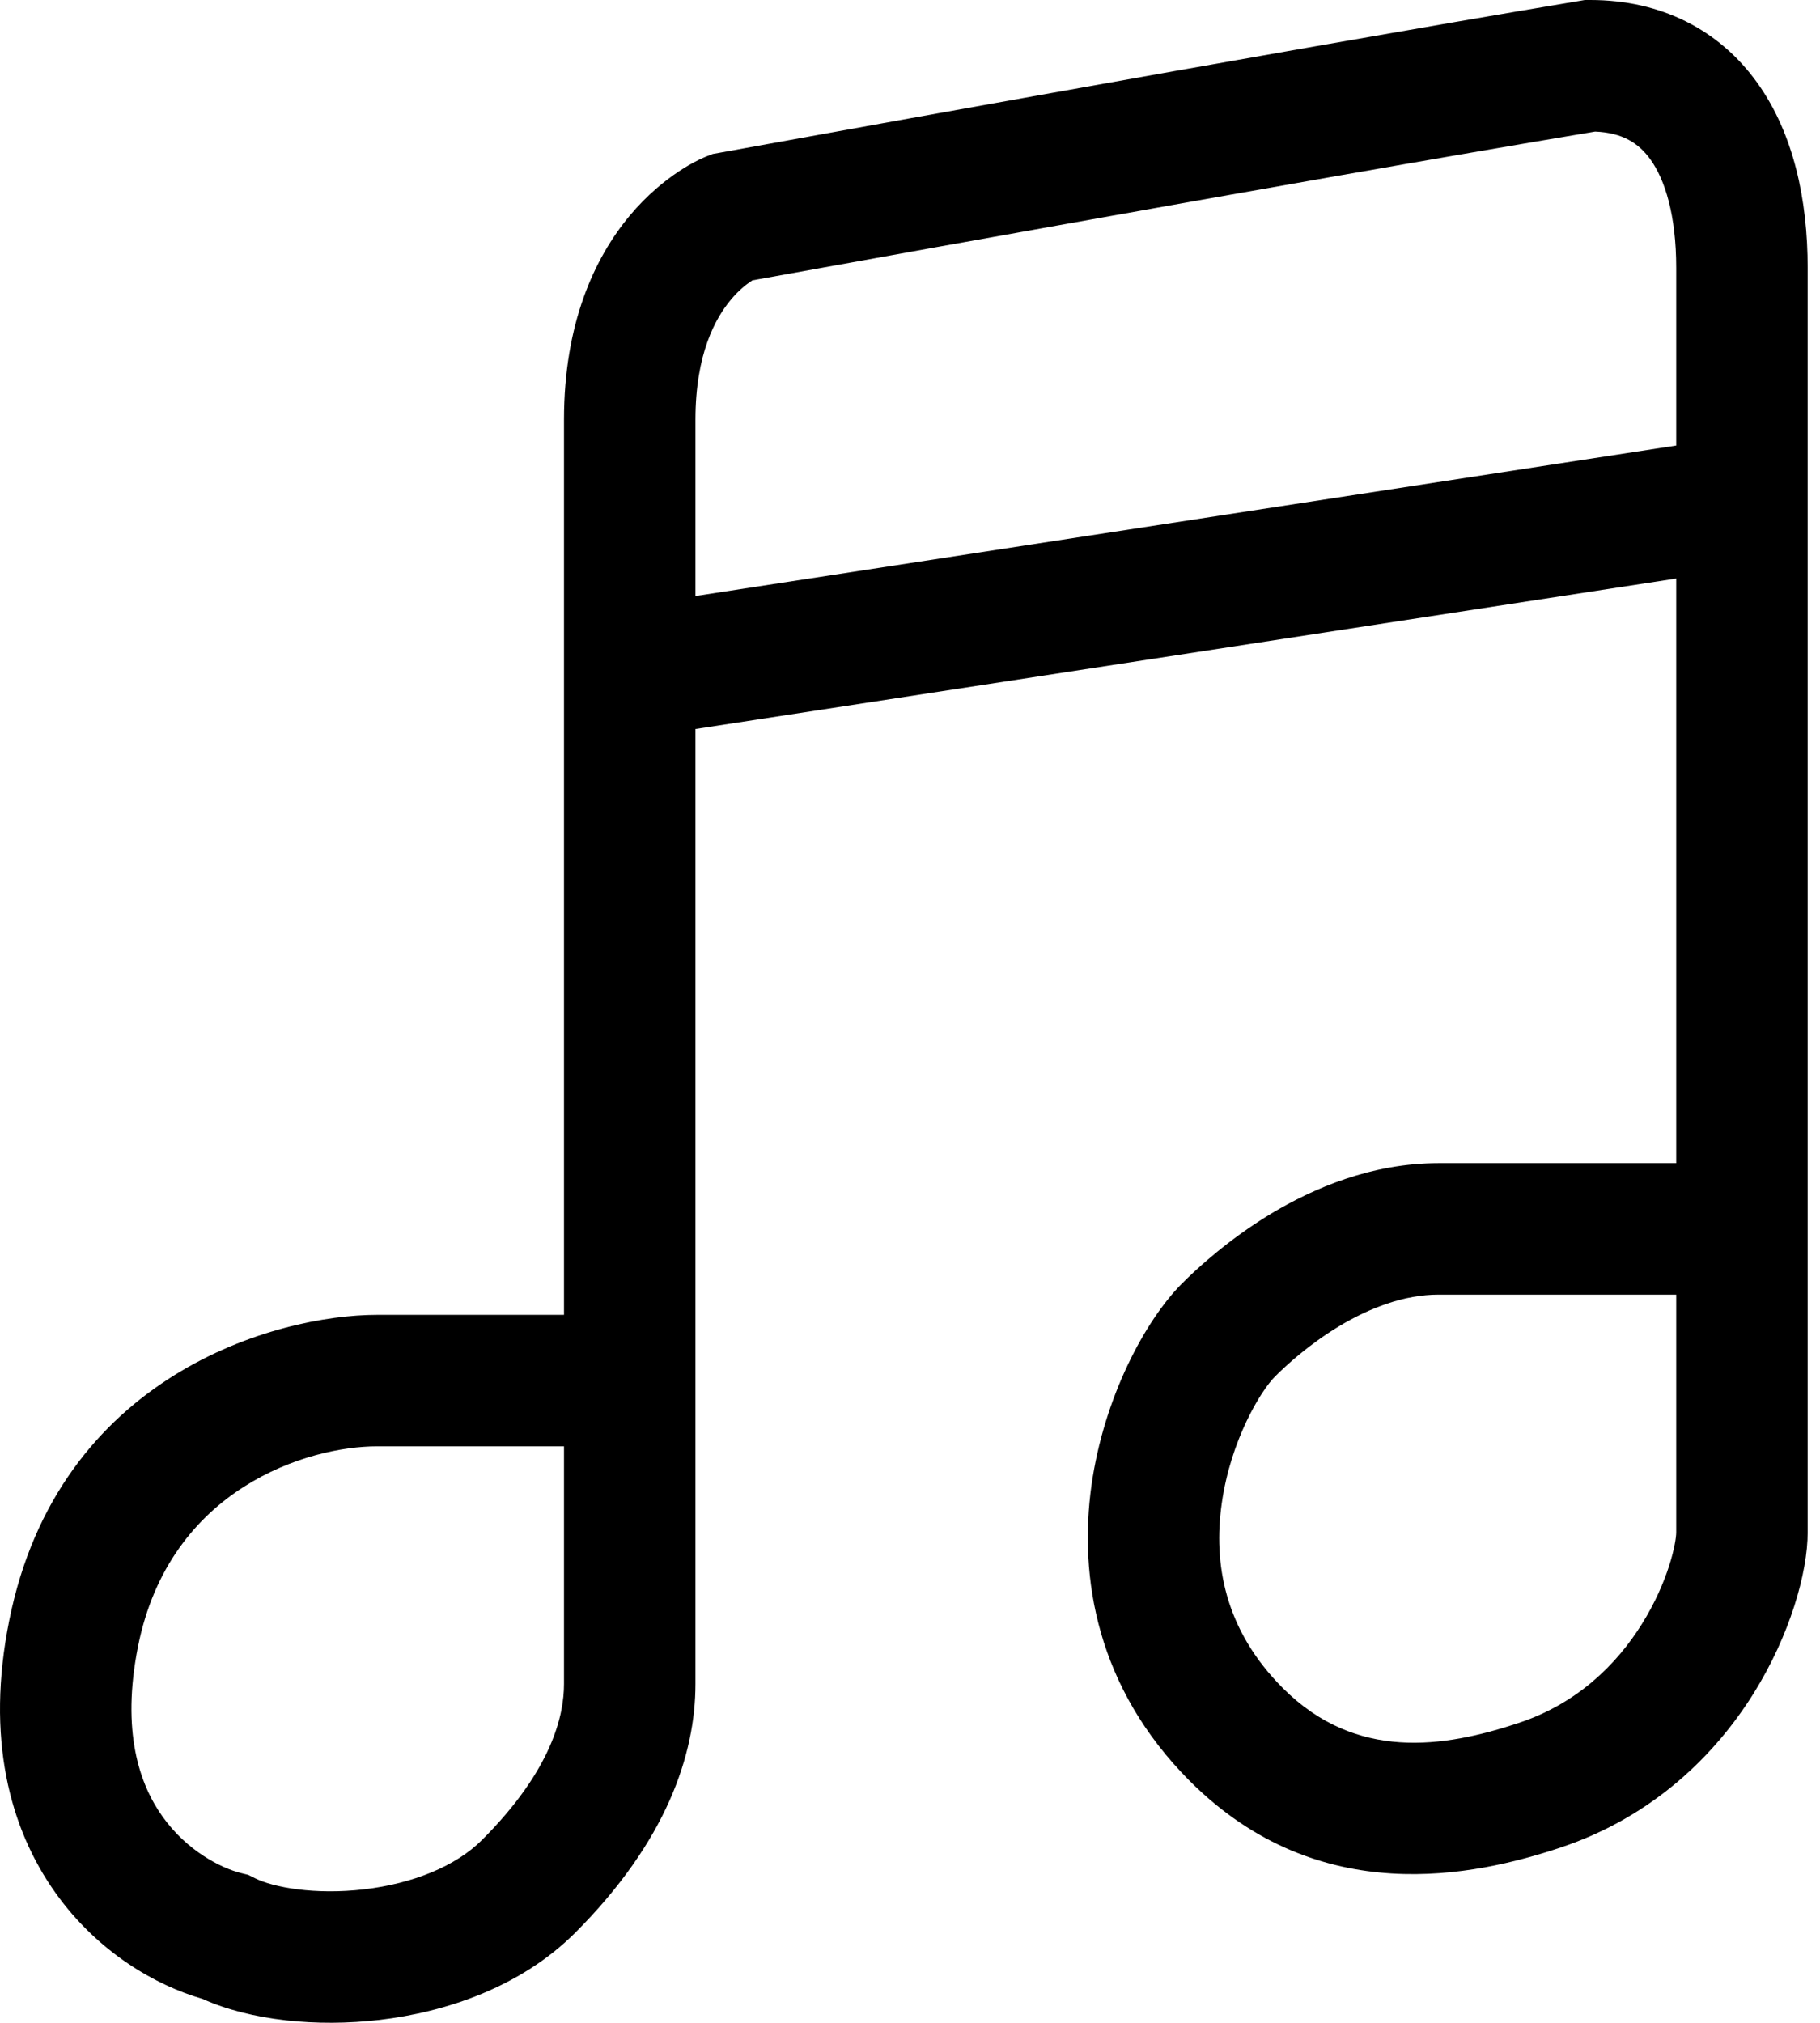 <svg width="18" height="20" viewBox="0 0 18 20" fill="none" xmlns="http://www.w3.org/2000/svg">
<path fill-rule="evenodd" clip-rule="evenodd" d="M15.674 0L15.728 1.3113e-05C16.427 0 17.003 0.292 17.382 0.822C17.739 1.322 17.878 1.973 17.878 2.65V15.15C17.878 15.549 17.703 16.167 17.342 16.745C16.968 17.343 16.357 17.959 15.434 18.267C14.588 18.549 13.047 18.888 11.768 17.61C10.846 16.687 10.668 15.594 10.795 14.685C10.918 13.813 11.328 13.053 11.69 12.69C11.836 12.544 12.148 12.255 12.572 11.999C12.994 11.746 13.568 11.5 14.228 11.5H16.578L16.578 5.72L6.878 7.208L6.878 16.65C6.878 17.346 6.592 18.206 5.688 19.11C5.149 19.648 4.408 19.894 3.754 19.971C3.137 20.043 2.481 19.979 2.002 19.763C1.546 19.632 0.969 19.305 0.549 18.715C0.092 18.074 -0.141 17.179 0.091 16.023C0.577 13.592 2.735 13 3.728 13H5.578L5.578 4.15C5.578 3.2 5.878 2.551 6.229 2.131C6.4 1.927 6.575 1.787 6.713 1.695C6.782 1.649 6.843 1.615 6.89 1.591C6.914 1.579 6.934 1.569 6.951 1.562C6.959 1.558 6.967 1.555 6.973 1.552L6.982 1.549L6.986 1.547L6.988 1.546L7.019 1.534L7.112 1.511L8.019 1.347C8.582 1.245 9.363 1.104 10.239 0.948C11.989 0.635 14.117 0.26 15.621 0.009L15.674 0ZM7.019 1.534L7.112 1.511L7.049 1.522L6.99 1.546L7.019 1.534ZM7.441 2.772C7.438 2.774 7.434 2.777 7.431 2.779C7.381 2.811 7.306 2.87 7.227 2.965C7.078 3.144 6.878 3.495 6.878 4.15L6.878 5.893L16.578 4.405V2.65C16.578 2.127 16.467 1.778 16.324 1.578C16.209 1.417 16.048 1.312 15.776 1.301C14.284 1.55 12.194 1.919 10.467 2.228C9.593 2.384 8.812 2.524 8.25 2.626L7.441 2.772ZM5.578 14.3H3.728C3.054 14.3 1.679 14.708 1.365 16.278C1.197 17.121 1.381 17.643 1.607 17.96C1.849 18.3 2.185 18.47 2.386 18.52L2.455 18.537L2.519 18.569C2.702 18.661 3.114 18.737 3.602 18.68C4.082 18.623 4.507 18.453 4.768 18.191C5.464 17.495 5.578 16.955 5.578 16.65L5.578 14.3ZM16.578 12.8H14.228C13.888 12.8 13.548 12.93 13.243 13.113C12.941 13.295 12.713 13.506 12.61 13.61C12.472 13.747 12.171 14.237 12.083 14.866C11.999 15.457 12.11 16.113 12.688 16.691C13.409 17.412 14.275 17.283 15.023 17.034C15.599 16.842 15.988 16.458 16.239 16.056C16.503 15.633 16.578 15.252 16.578 15.15L16.578 12.8Z" fill="currentColor"/>
</svg>
